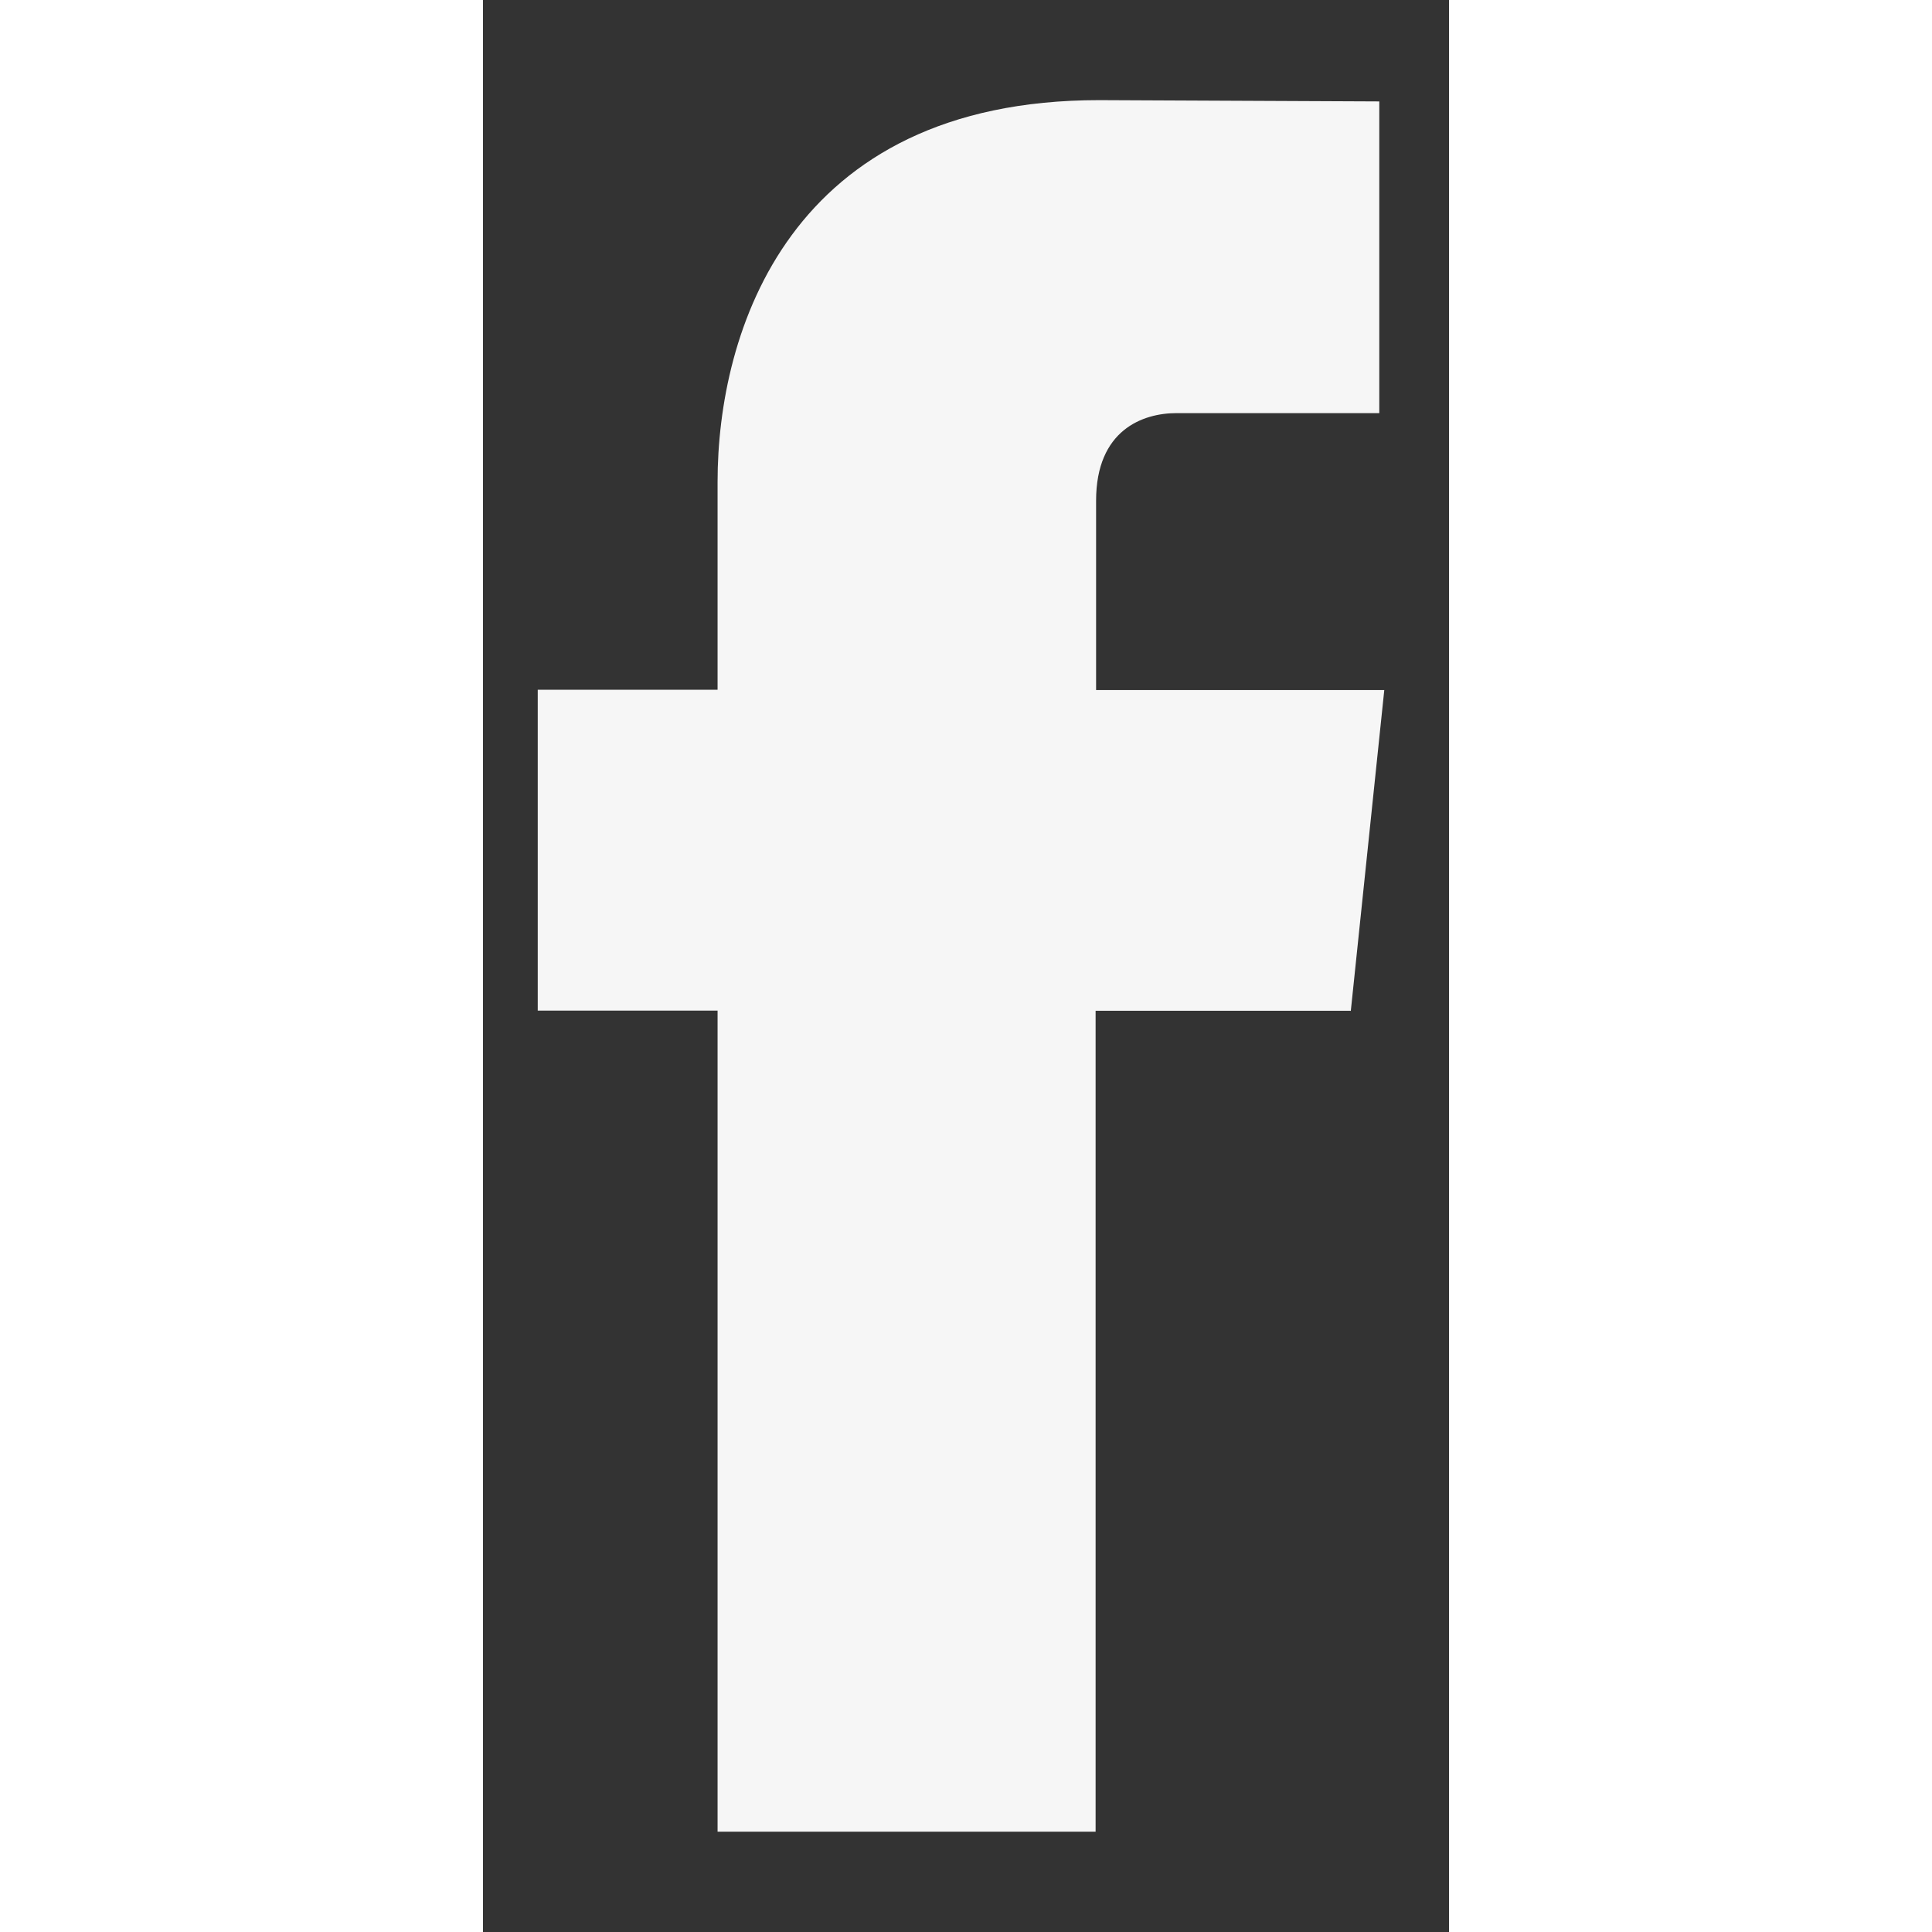 <svg width="1em" height="1em" viewBox="0 0 6 12" fill="none" xmlns="http://www.w3.org/2000/svg"><rect x="0" y="0" width="6" height="12" fill="#333333" stroke="none"/><path d="M5.389 6.278H3.805v5.099H1.457v-5.1H.34V4.284h1.117V2.992c0-.924.438-2.37 2.37-2.37l1.74.008v1.936h-1.26c-.208 0-.499.104-.499.544v1.176h1.79L5.39 6.28l-.002-.002Z" fill="#f6f6f6"/></svg>